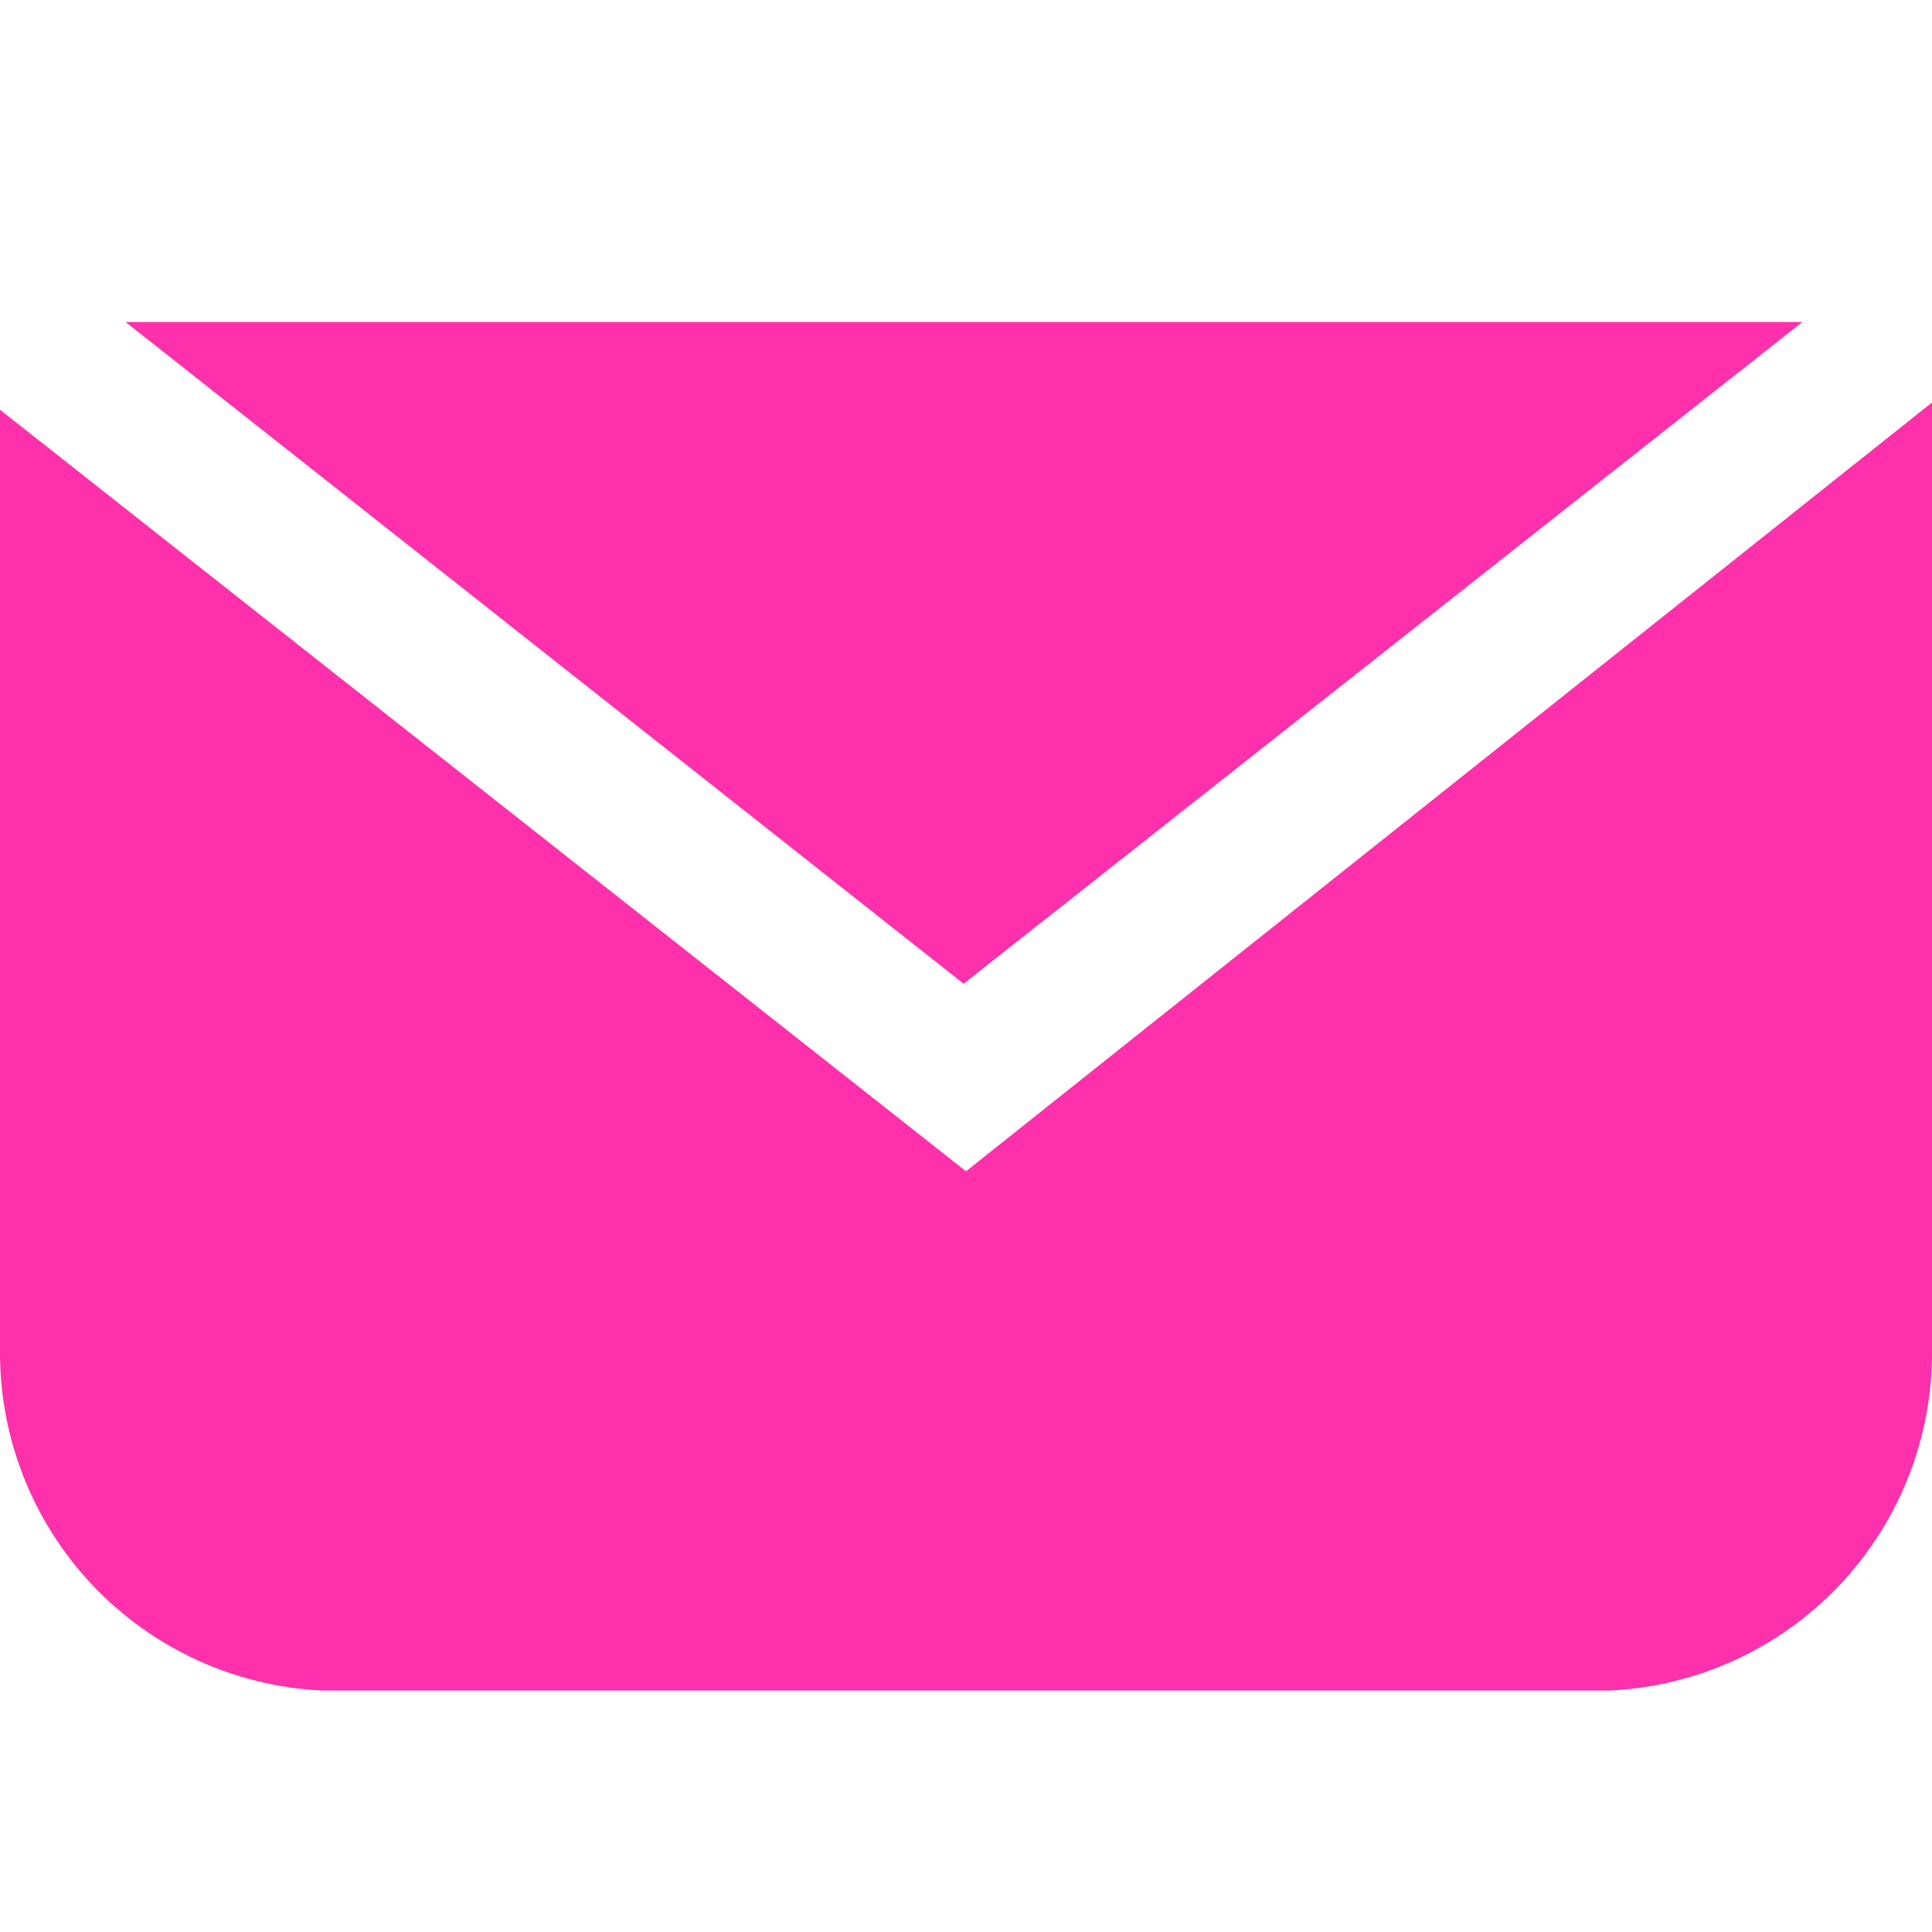 <svg width="64" height="64" viewBox="0 0 64 64" fill="none" xmlns="http://www.w3.org/2000/svg">
<path d="M59.706 10.666H4.16L31.92 32.587L59.706 10.666Z" fill="#FE30AB"/>
<path d="M32 38.8L-0 13.573V44.72C-0.024 47.614 1.073 50.405 3.062 52.508C5.05 54.611 7.776 55.862 10.667 56H53.333C56.224 55.862 58.95 54.611 60.938 52.508C62.926 50.405 64.024 47.614 64 44.72V13.333L32 38.8Z" fill="#FE30AB"/>
</svg>
